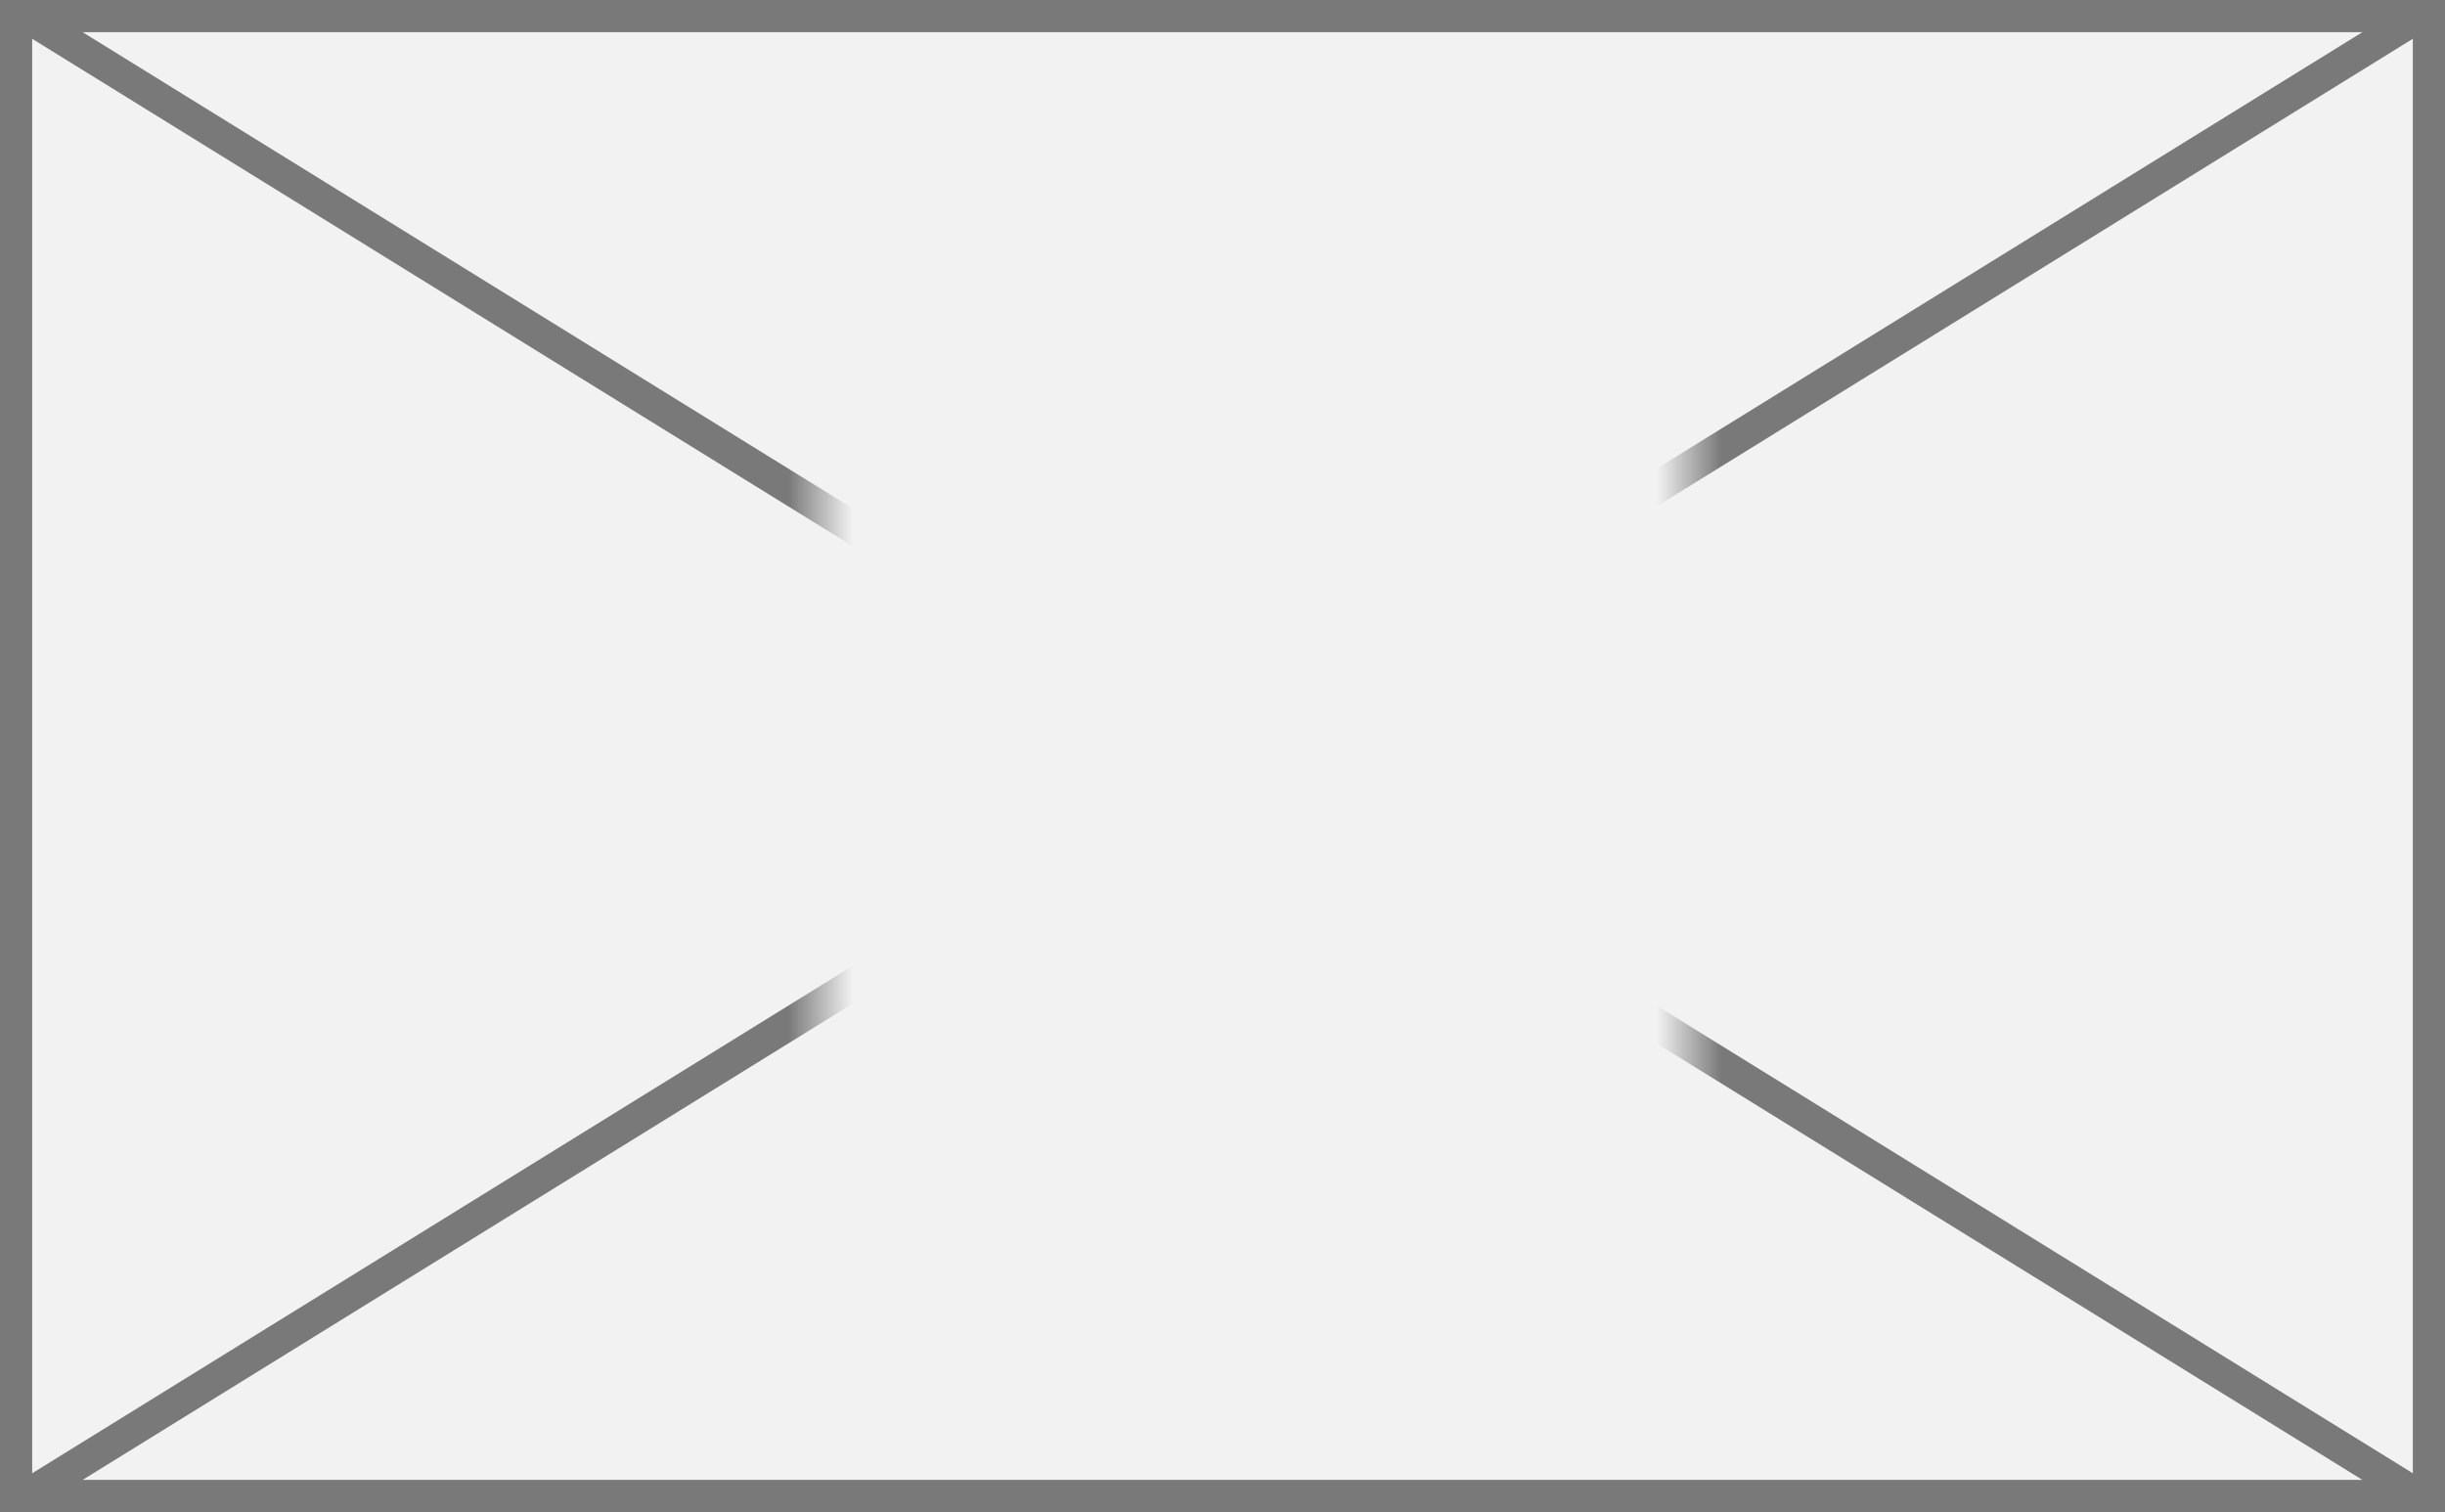 ﻿<?xml version="1.0" encoding="utf-8"?>
<svg version="1.1" xmlns:xlink="http://www.w3.org/1999/xlink" width="76px" height="47px" xmlns="http://www.w3.org/2000/svg">
  <rect width="100%" height="100%" fill="#333333" stroke="none"/>
  <defs>
    <mask fill="white" id="clip12">
      <path d="M 35.5 24  L 62.5 24  L 62.5 46  L 35.5 46  Z M 10 11  L 86 11  L 86 58  L 10 58  Z " fill-rule="evenodd" />
    </mask>
  </defs>
  <g transform="matrix(1 0 0 1 -10 -11 )">
    <path d="M 10.5 11.5  L 85.5 11.5  L 85.5 57.5  L 10.5 57.5  L 10.5 11.5  Z " fill-rule="nonzero" fill="#f2f2f2" stroke="none" />
    <path d="M 10.5 11.5  L 85.5 11.5  L 85.5 57.5  L 10.5 57.5  L 10.5 11.5  Z " stroke-width="1" stroke="#797979" fill="none" />
    <path d="M 10.688 11.425  L 85.312 57.575  M 85.312 11.425  L 10.688 57.575  " stroke-width="1" stroke="#797979" fill="none" mask="url(#clip12)" />
  </g>
</svg>